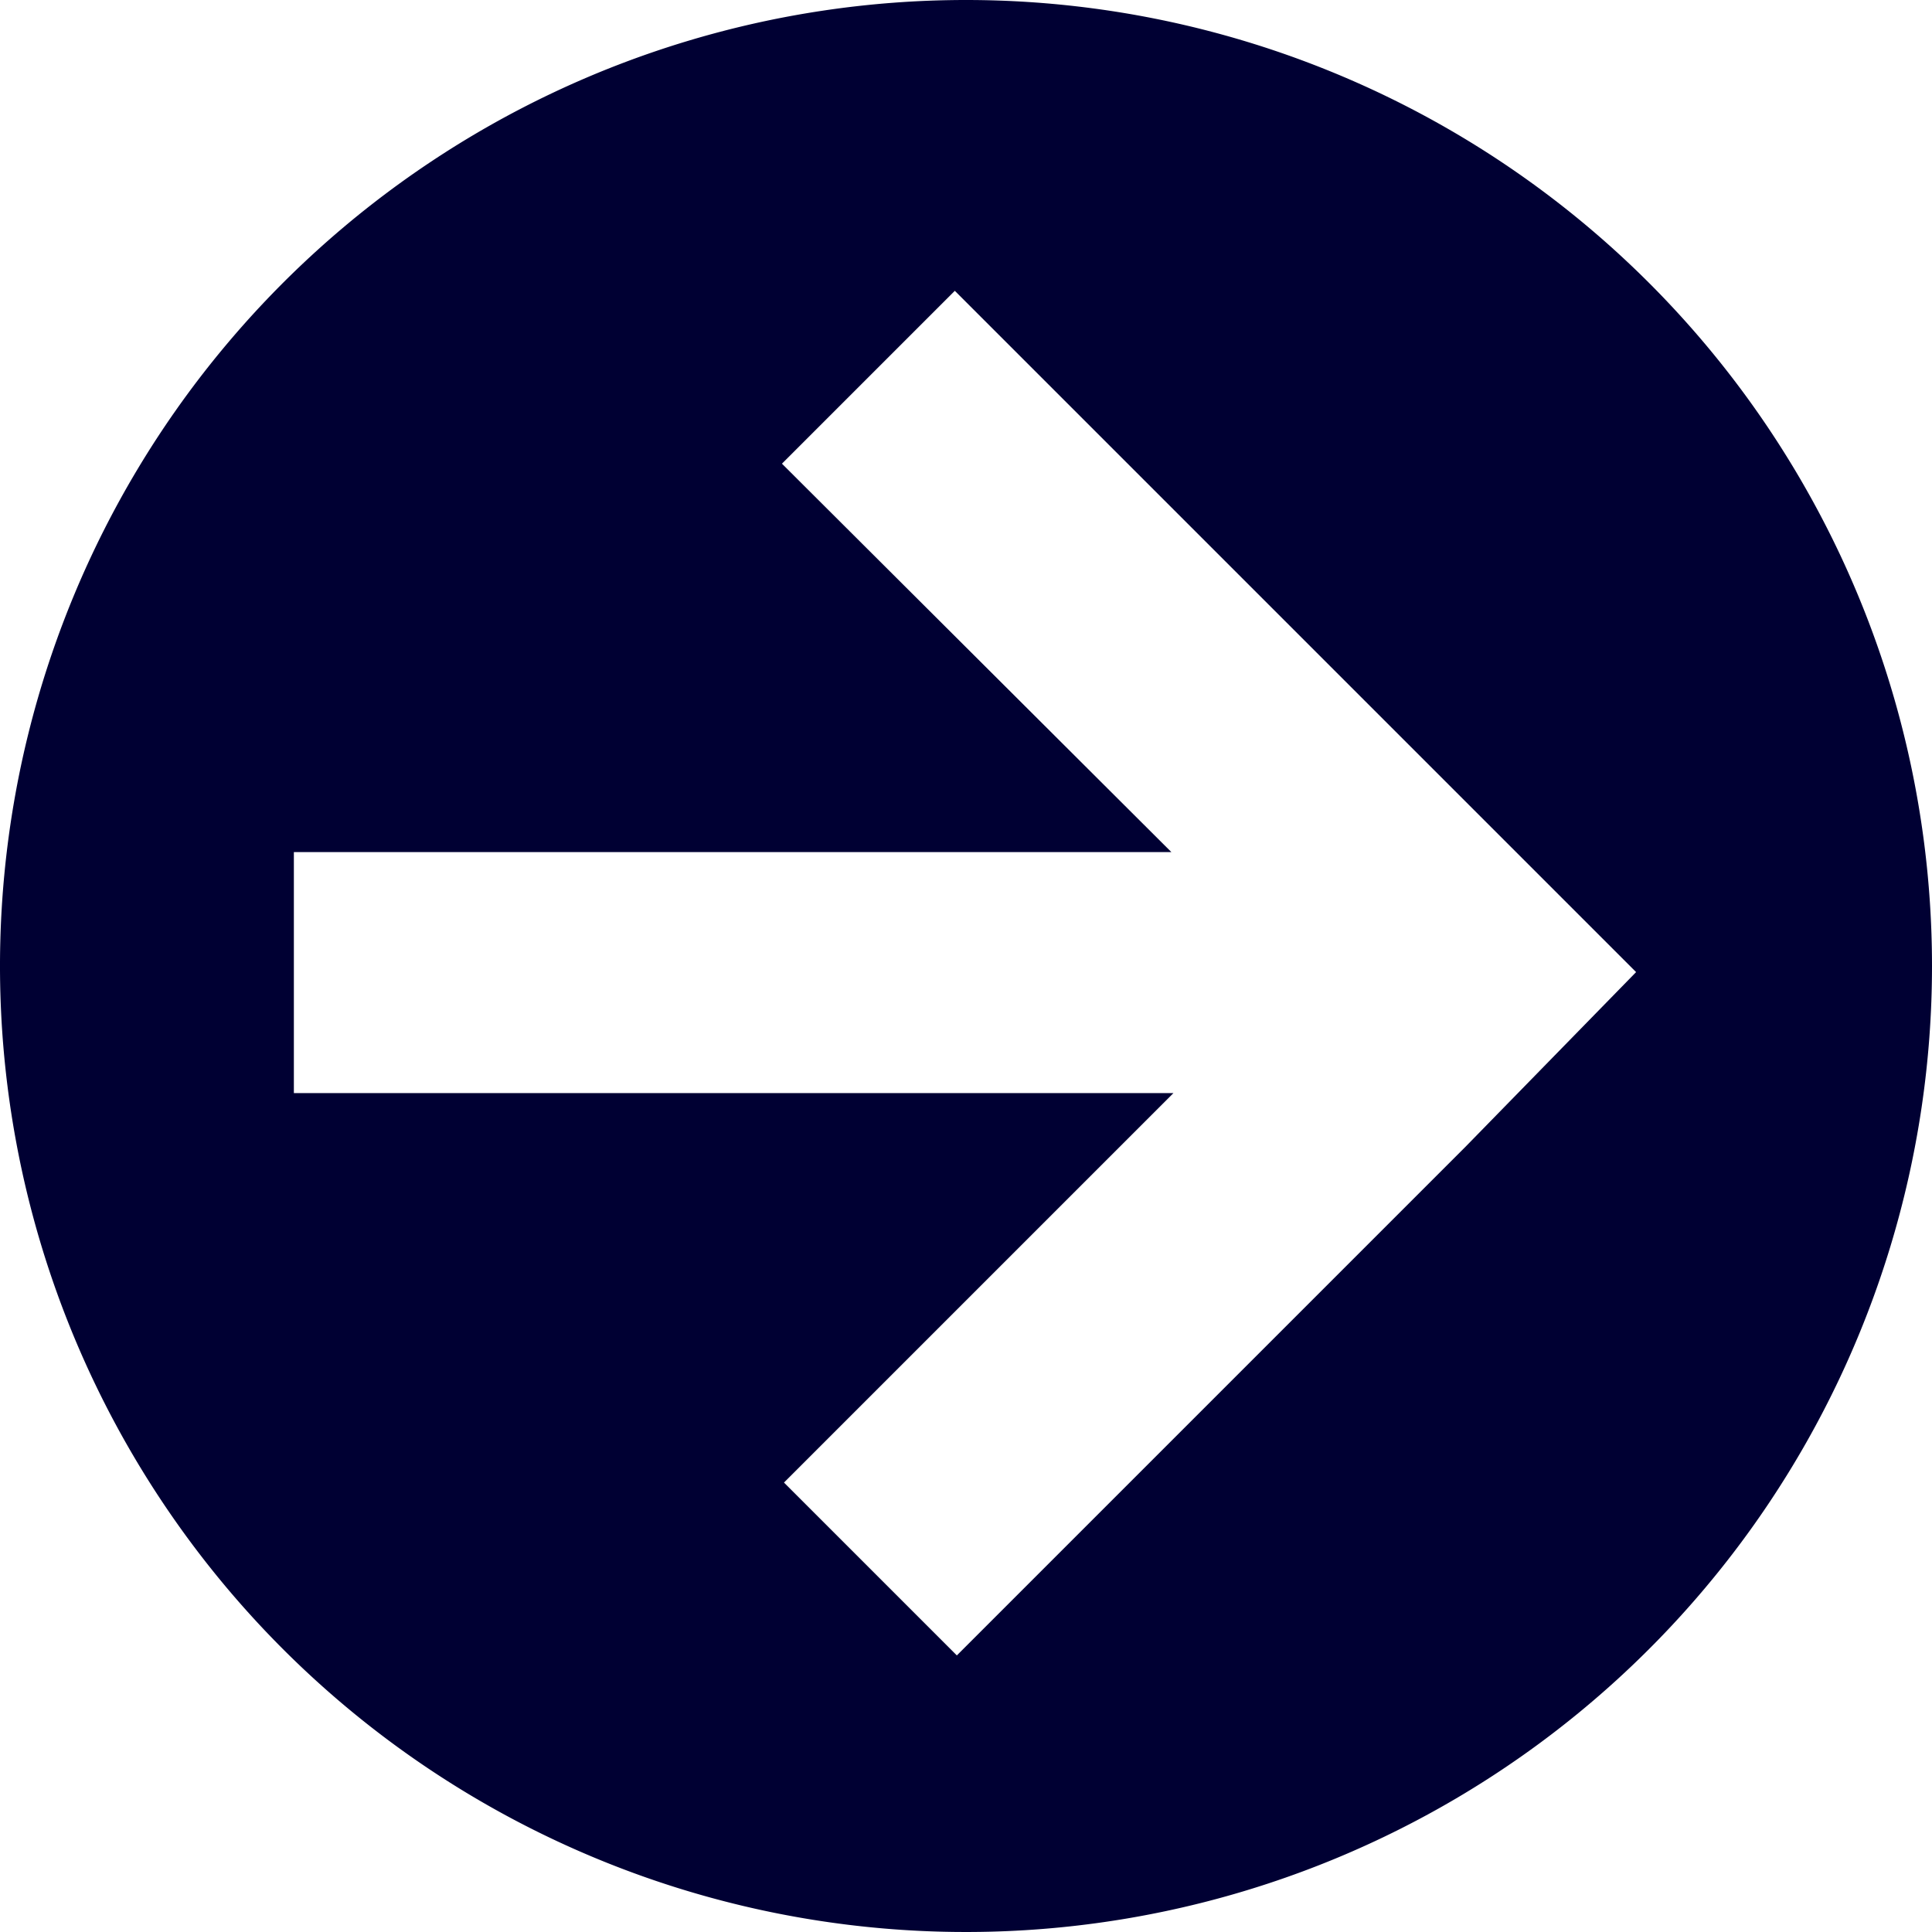 <svg xmlns="http://www.w3.org/2000/svg" viewBox="0 0 19 19"><style>*{fill:#003;}</style><path d="M9.5 0A9.5 9.5 0 1 0 19 9.5 9.5 9.5 0 0 0 9.5 0Zm4.91 11.28-5 5-1.7-1.7 3.83-3.83H2.89V8.38h8.63L7.69 4.56l1.7-1.7 5 5 1.7 1.7Z"/></svg>